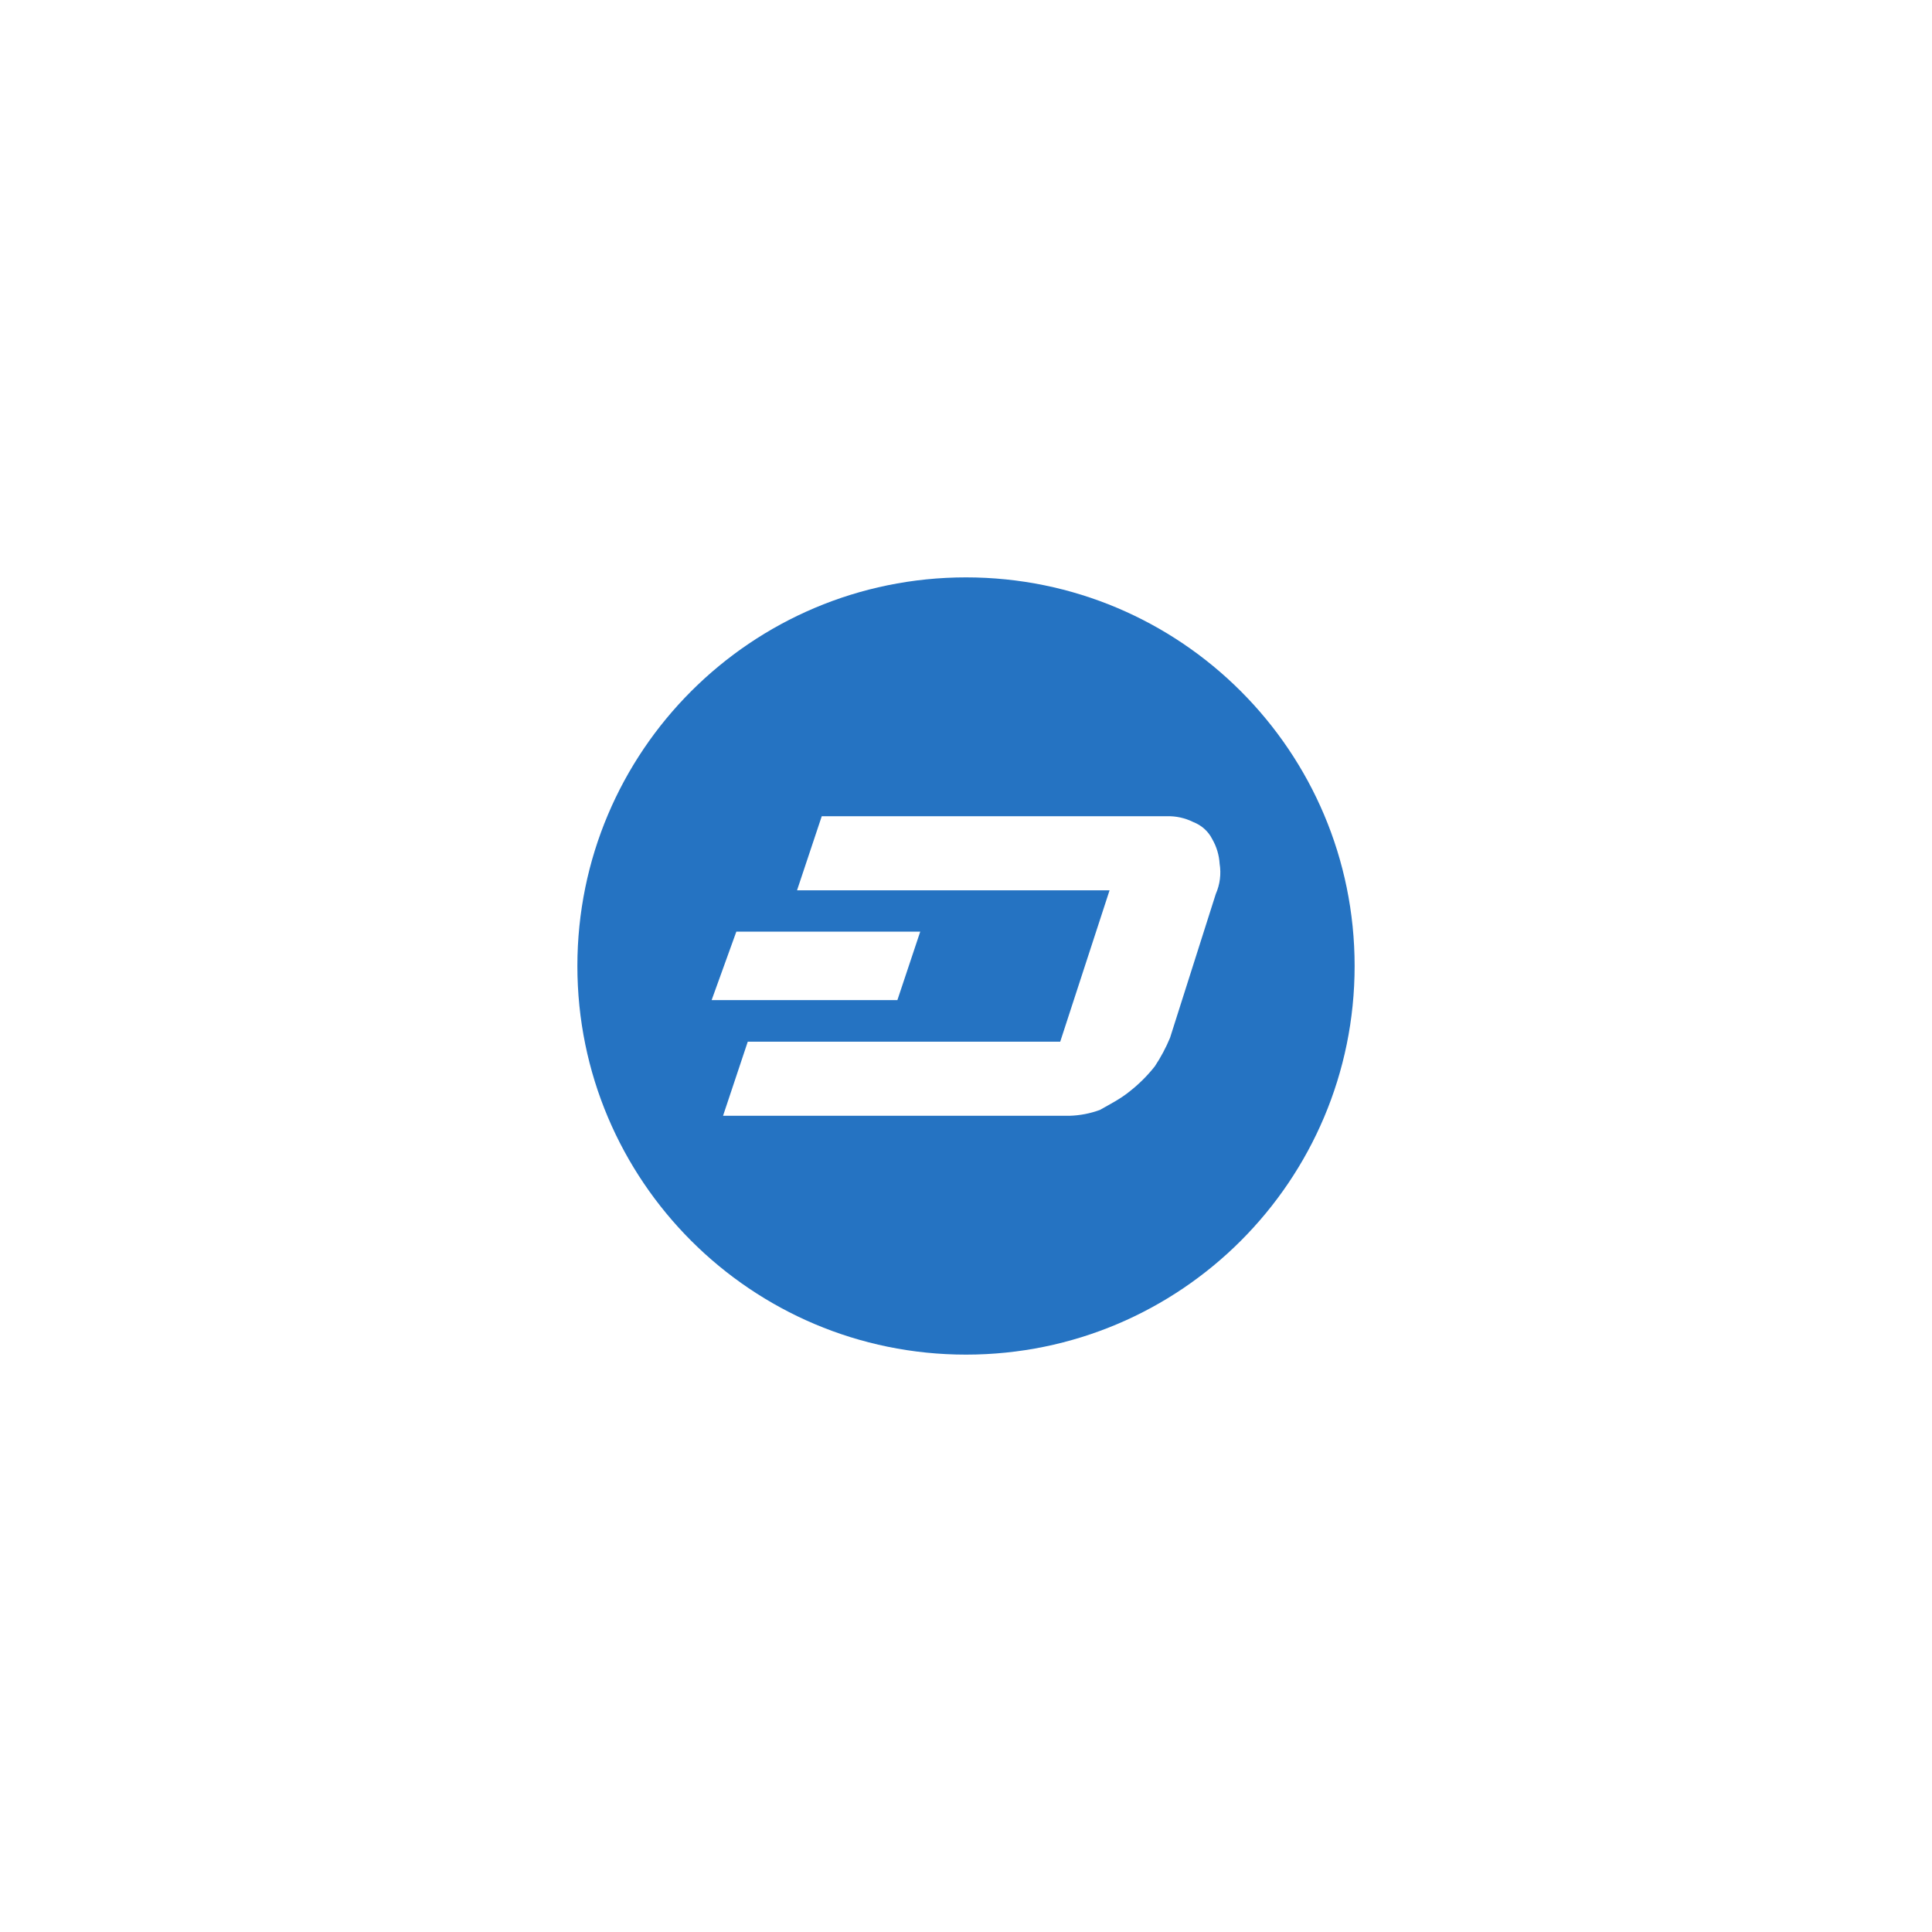 <svg width="174" height="174" viewBox="0 0 174 174" fill="none" xmlns="http://www.w3.org/2000/svg">
<g filter="url(#filter0_d_1837_1422)">
<rect x="86.711" y="16" width="100" height="100" rx="10" transform="rotate(45 86.711 16)" fill="white"/>
</g>
<g clip-path="url(#clip0_1837_1422)">
<path d="M87 122C106.33 122 122 106.33 122 87C122 67.67 106.33 52 87 52C67.67 52 52 67.67 52 87C52 106.33 67.67 122 87 122Z" fill="#2573C2"/>
<path d="M109.842 77.788C109.795 77.004 109.565 76.241 109.17 75.562C108.82 74.862 108.197 74.316 107.469 74.036C106.727 73.666 105.904 73.486 105.075 73.511H74.009L71.783 80.182H99.93L95.485 93.818H67.345L65.119 100.489H96.332C97.262 100.462 98.182 100.285 99.055 99.964C99.93 99.467 100.931 98.963 101.778 98.263C102.605 97.611 103.352 96.864 104.004 96.037C104.543 95.227 105.002 94.366 105.376 93.468L109.499 80.504C109.874 79.651 109.993 78.707 109.842 77.788V77.788Z" fill="white"/>
<path d="M82.878 83.906H66.316L64.09 90.073H80.82L82.878 83.906Z" fill="white"/>
</g>
<defs>
<filter id="filter0_d_1837_1422" x="0.143" y="0.142" width="173.137" height="173.137" filterUnits="userSpaceOnUse" color-interpolation-filters="sRGB">
<feFlood flood-opacity="0" result="BackgroundImageFix"/>
<feColorMatrix in="SourceAlpha" type="matrix" values="0 0 0 0 0 0 0 0 0 0 0 0 0 0 0 0 0 0 127 0" result="hardAlpha"/>
<feOffset/>
<feGaussianBlur stdDeviation="10"/>
<feComposite in2="hardAlpha" operator="out"/>
<feColorMatrix type="matrix" values="0 0 0 0 0 0 0 0 0 0 0 0 0 0 0 0 0 0 0.1 0"/>
<feBlend mode="normal" in2="BackgroundImageFix" result="effect1_dropShadow_1837_1422"/>
<feBlend mode="normal" in="SourceGraphic" in2="effect1_dropShadow_1837_1422" result="shape"/>
</filter>
<clipPath id="clip0_1837_1422">
<rect width="70" height="70" fill="white" transform="translate(52 52)"/>
</clipPath>
</defs>
</svg>
